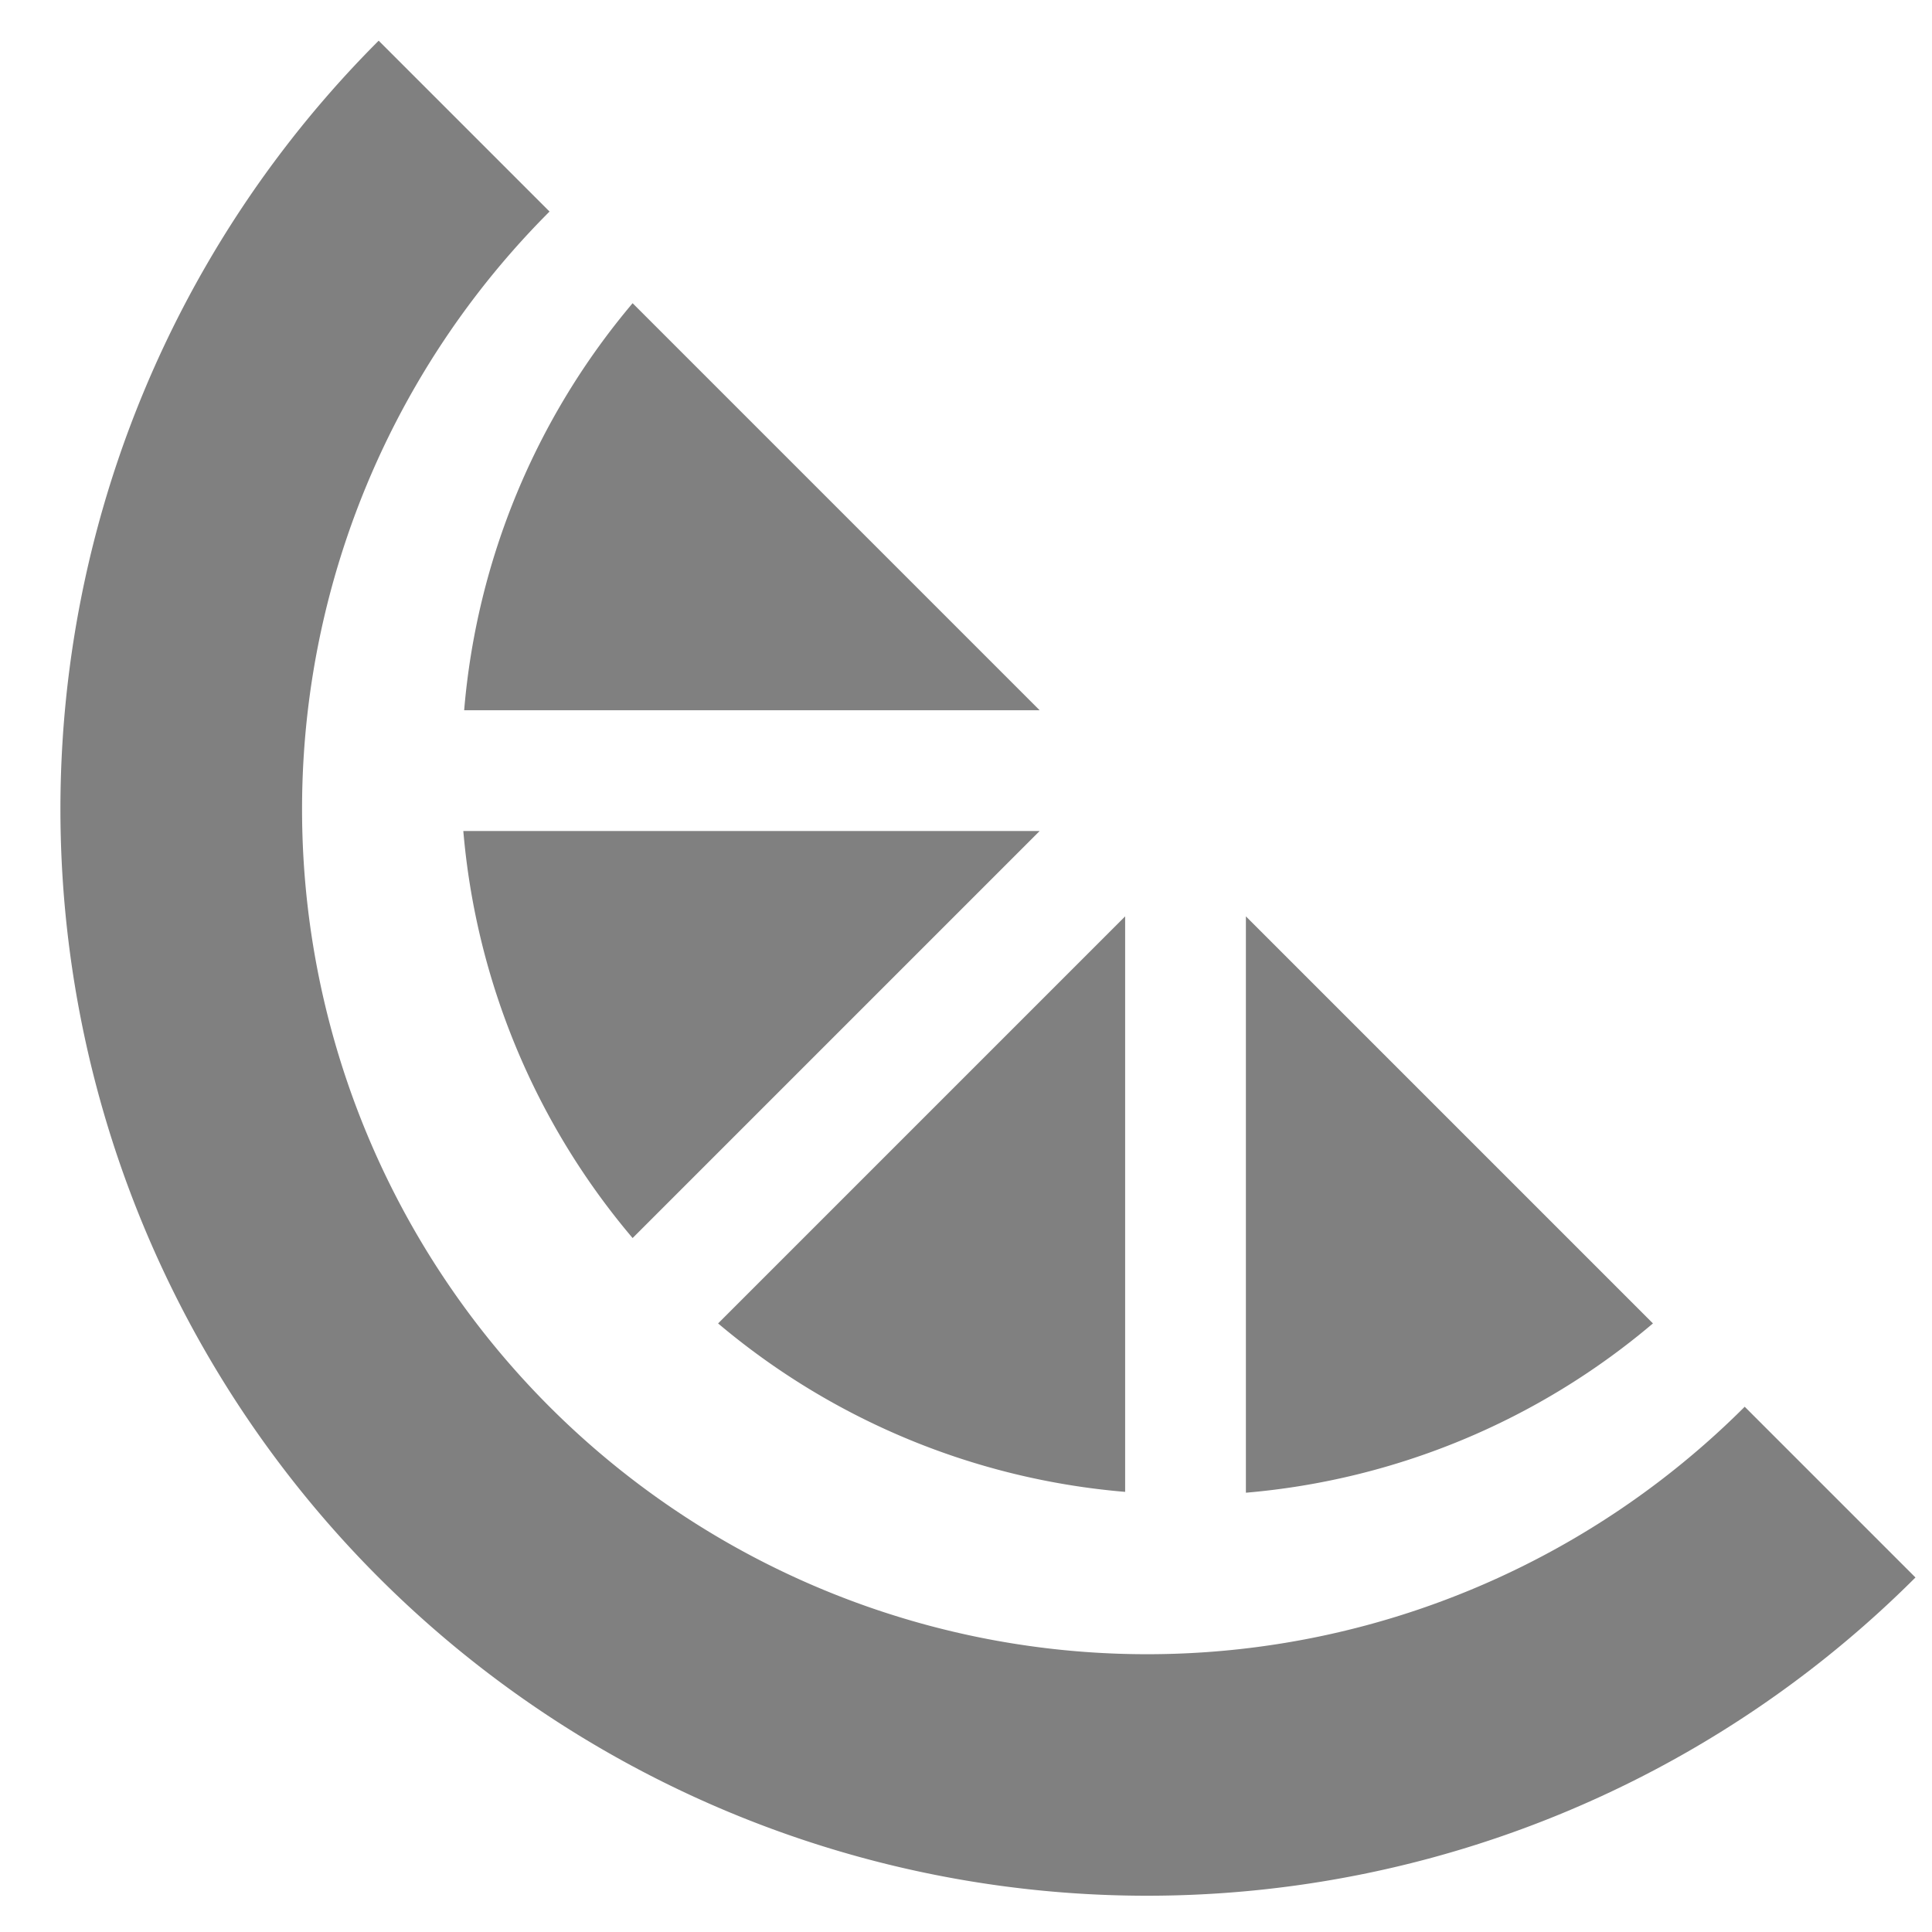 <svg height="16" width="16" xmlns="http://www.w3.org/2000/svg"><path d="m271.64-416.36a9 9 0 0 0 0 12.727 9 9 0 0 0 12.727 0l-1.414-1.414a7 7 0 0 1 -9.898 0 7 7 0 0 1 0-9.898l-1.414-1.414zm2.103 2.174a6 6 0 0 0 -1.395 3.371h4.766zm-1.402 4.371a6 6 0 0 0 1.402 3.371l3.371-3.371zm5.481.707-3.371 3.371a6 6 0 0 0 3.371 1.395zm1 0v4.773a6 6 0 0 0 3.371-1.402z" fill="#808080" transform="translate(-268.504 416.697)"/></svg>